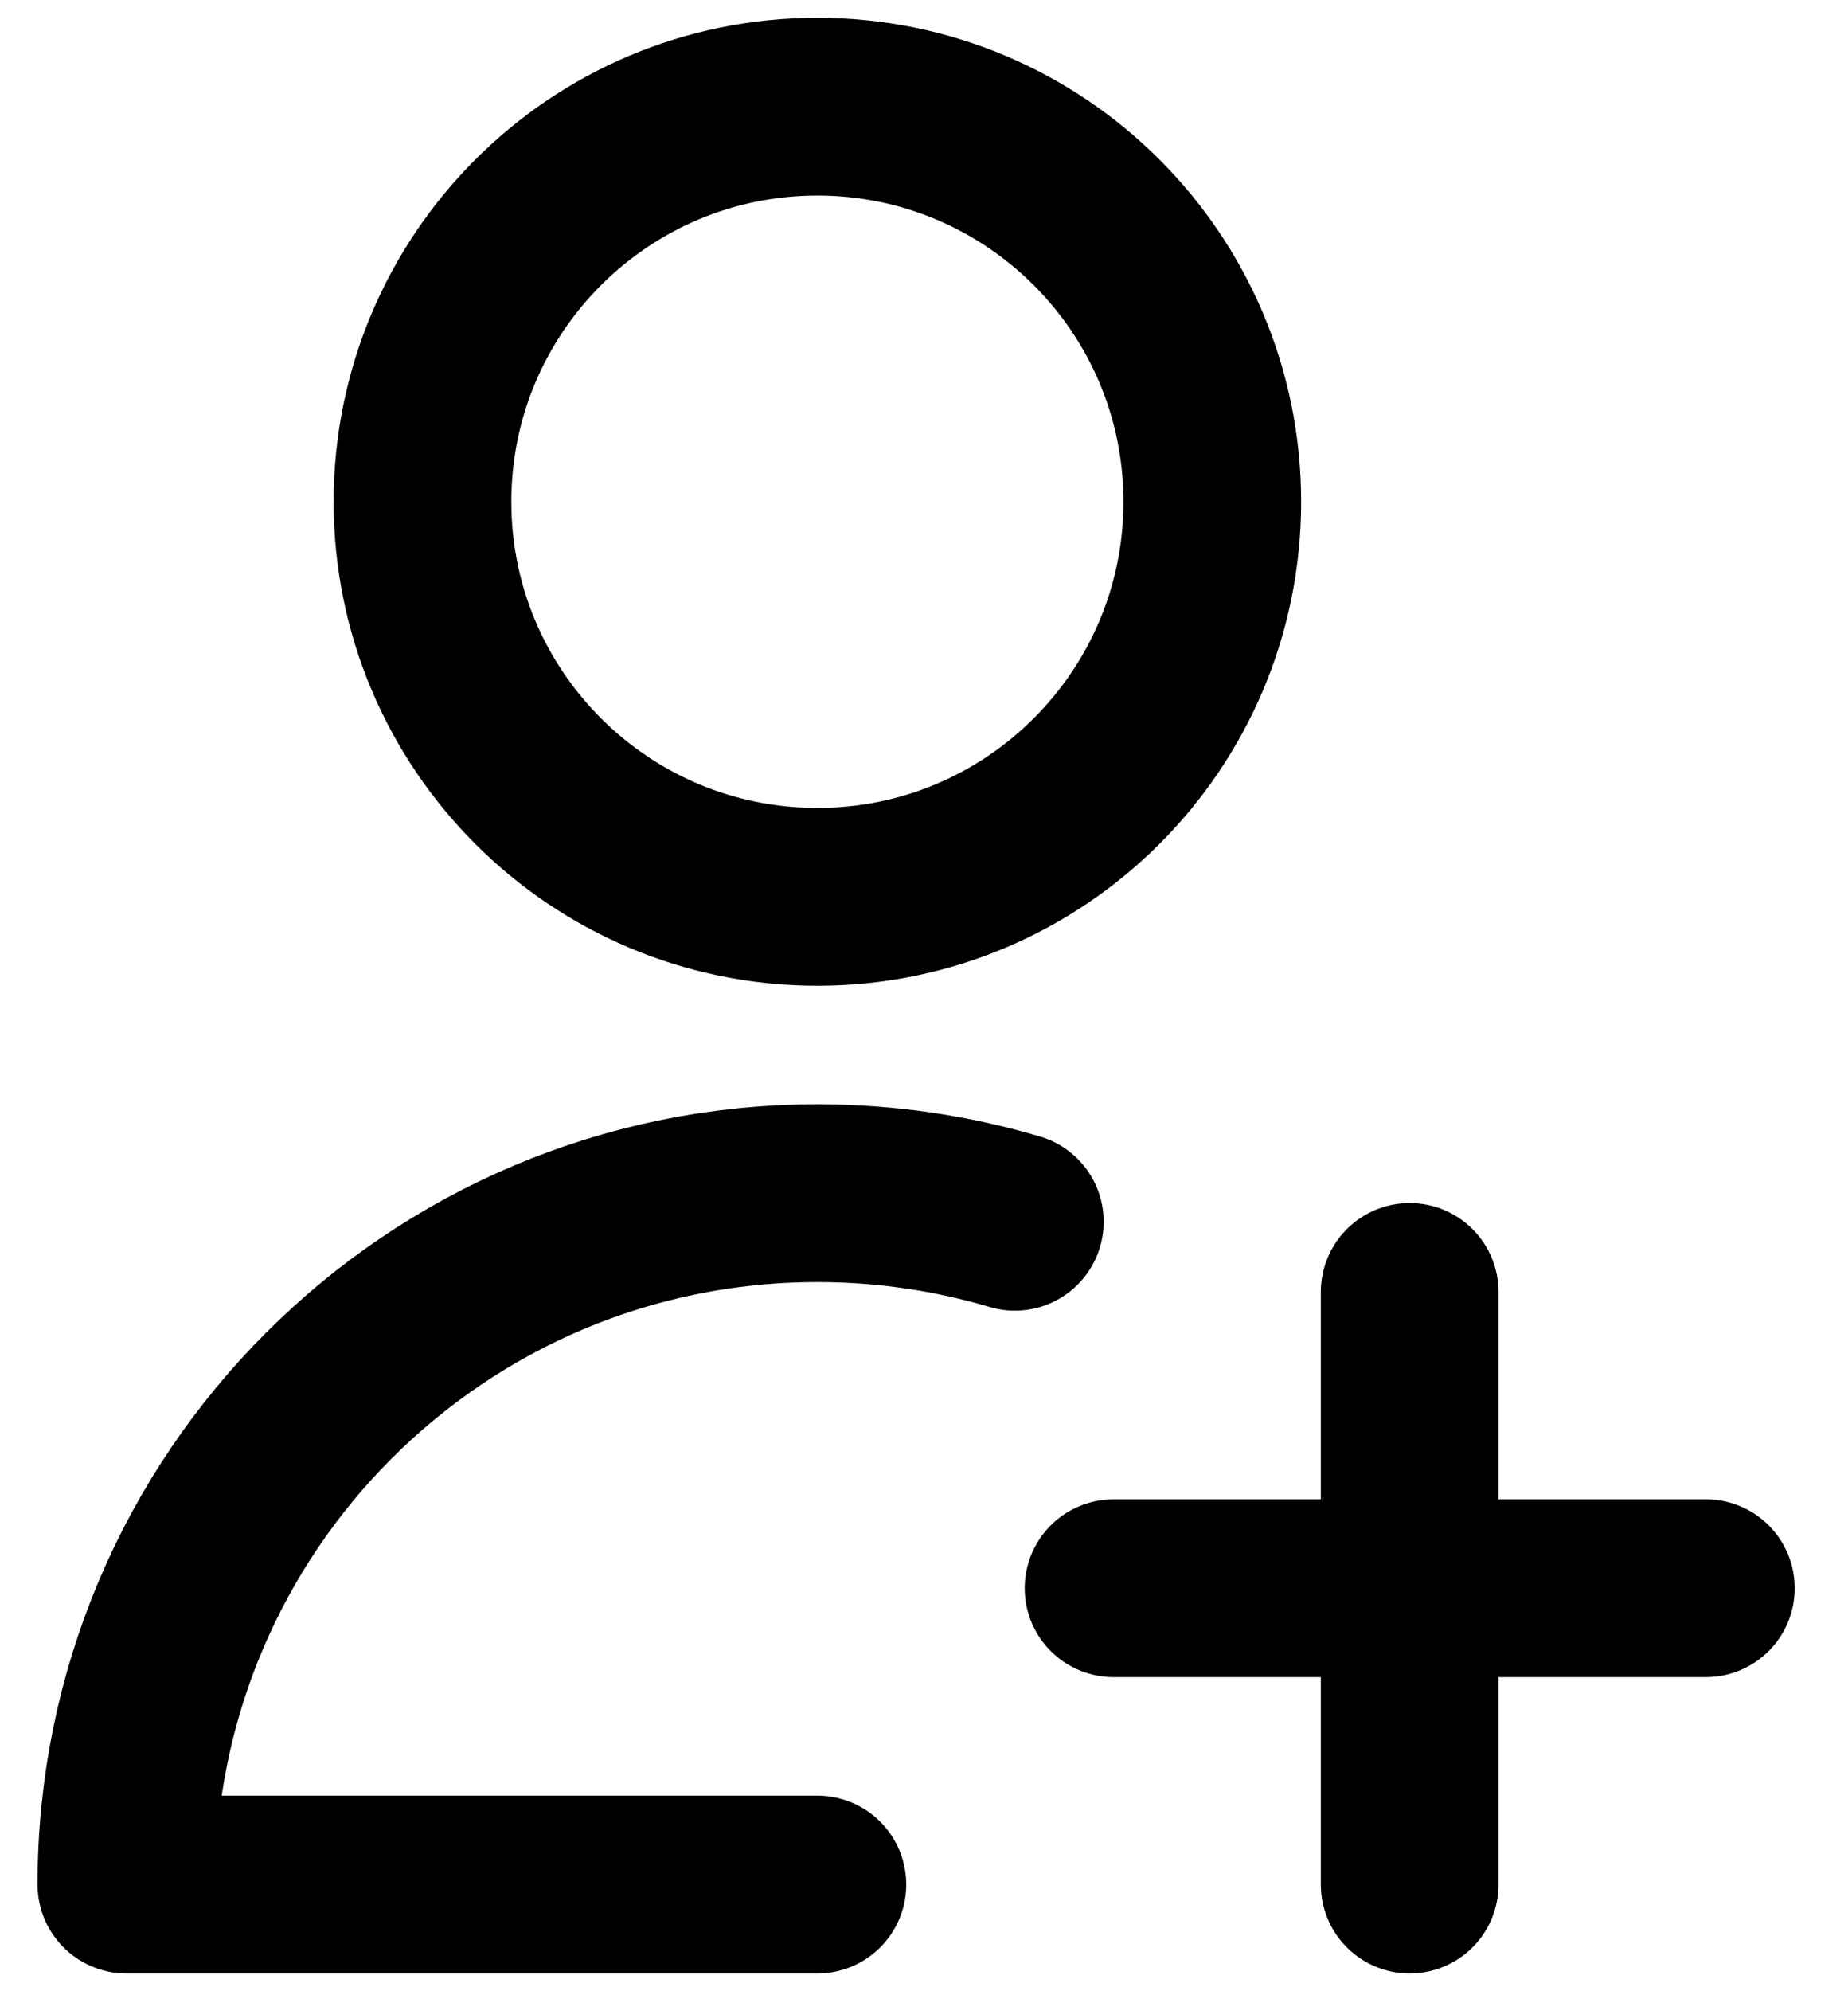 <svg width="26" height="28" viewBox="0 0 26 28" fill="none" xmlns="http://www.w3.org/2000/svg">
<path d="M24 22.333H19.833M19.833 22.333H15.667M19.833 22.333V18.167M19.833 22.333V26.5M11.5 26.5H1.778C1.778 21.131 6.131 16.778 11.5 16.778C12.465 16.778 13.398 16.919 14.278 17.18M17.056 7.056C17.056 10.124 14.568 12.611 11.5 12.611C8.432 12.611 5.944 10.124 5.944 7.056C5.944 3.987 8.432 1.5 11.5 1.5C14.568 1.5 17.056 3.987 17.056 7.056Z" stroke="black" stroke-width="2.5" stroke-linecap="round" stroke-linejoin="round"/>
</svg>
